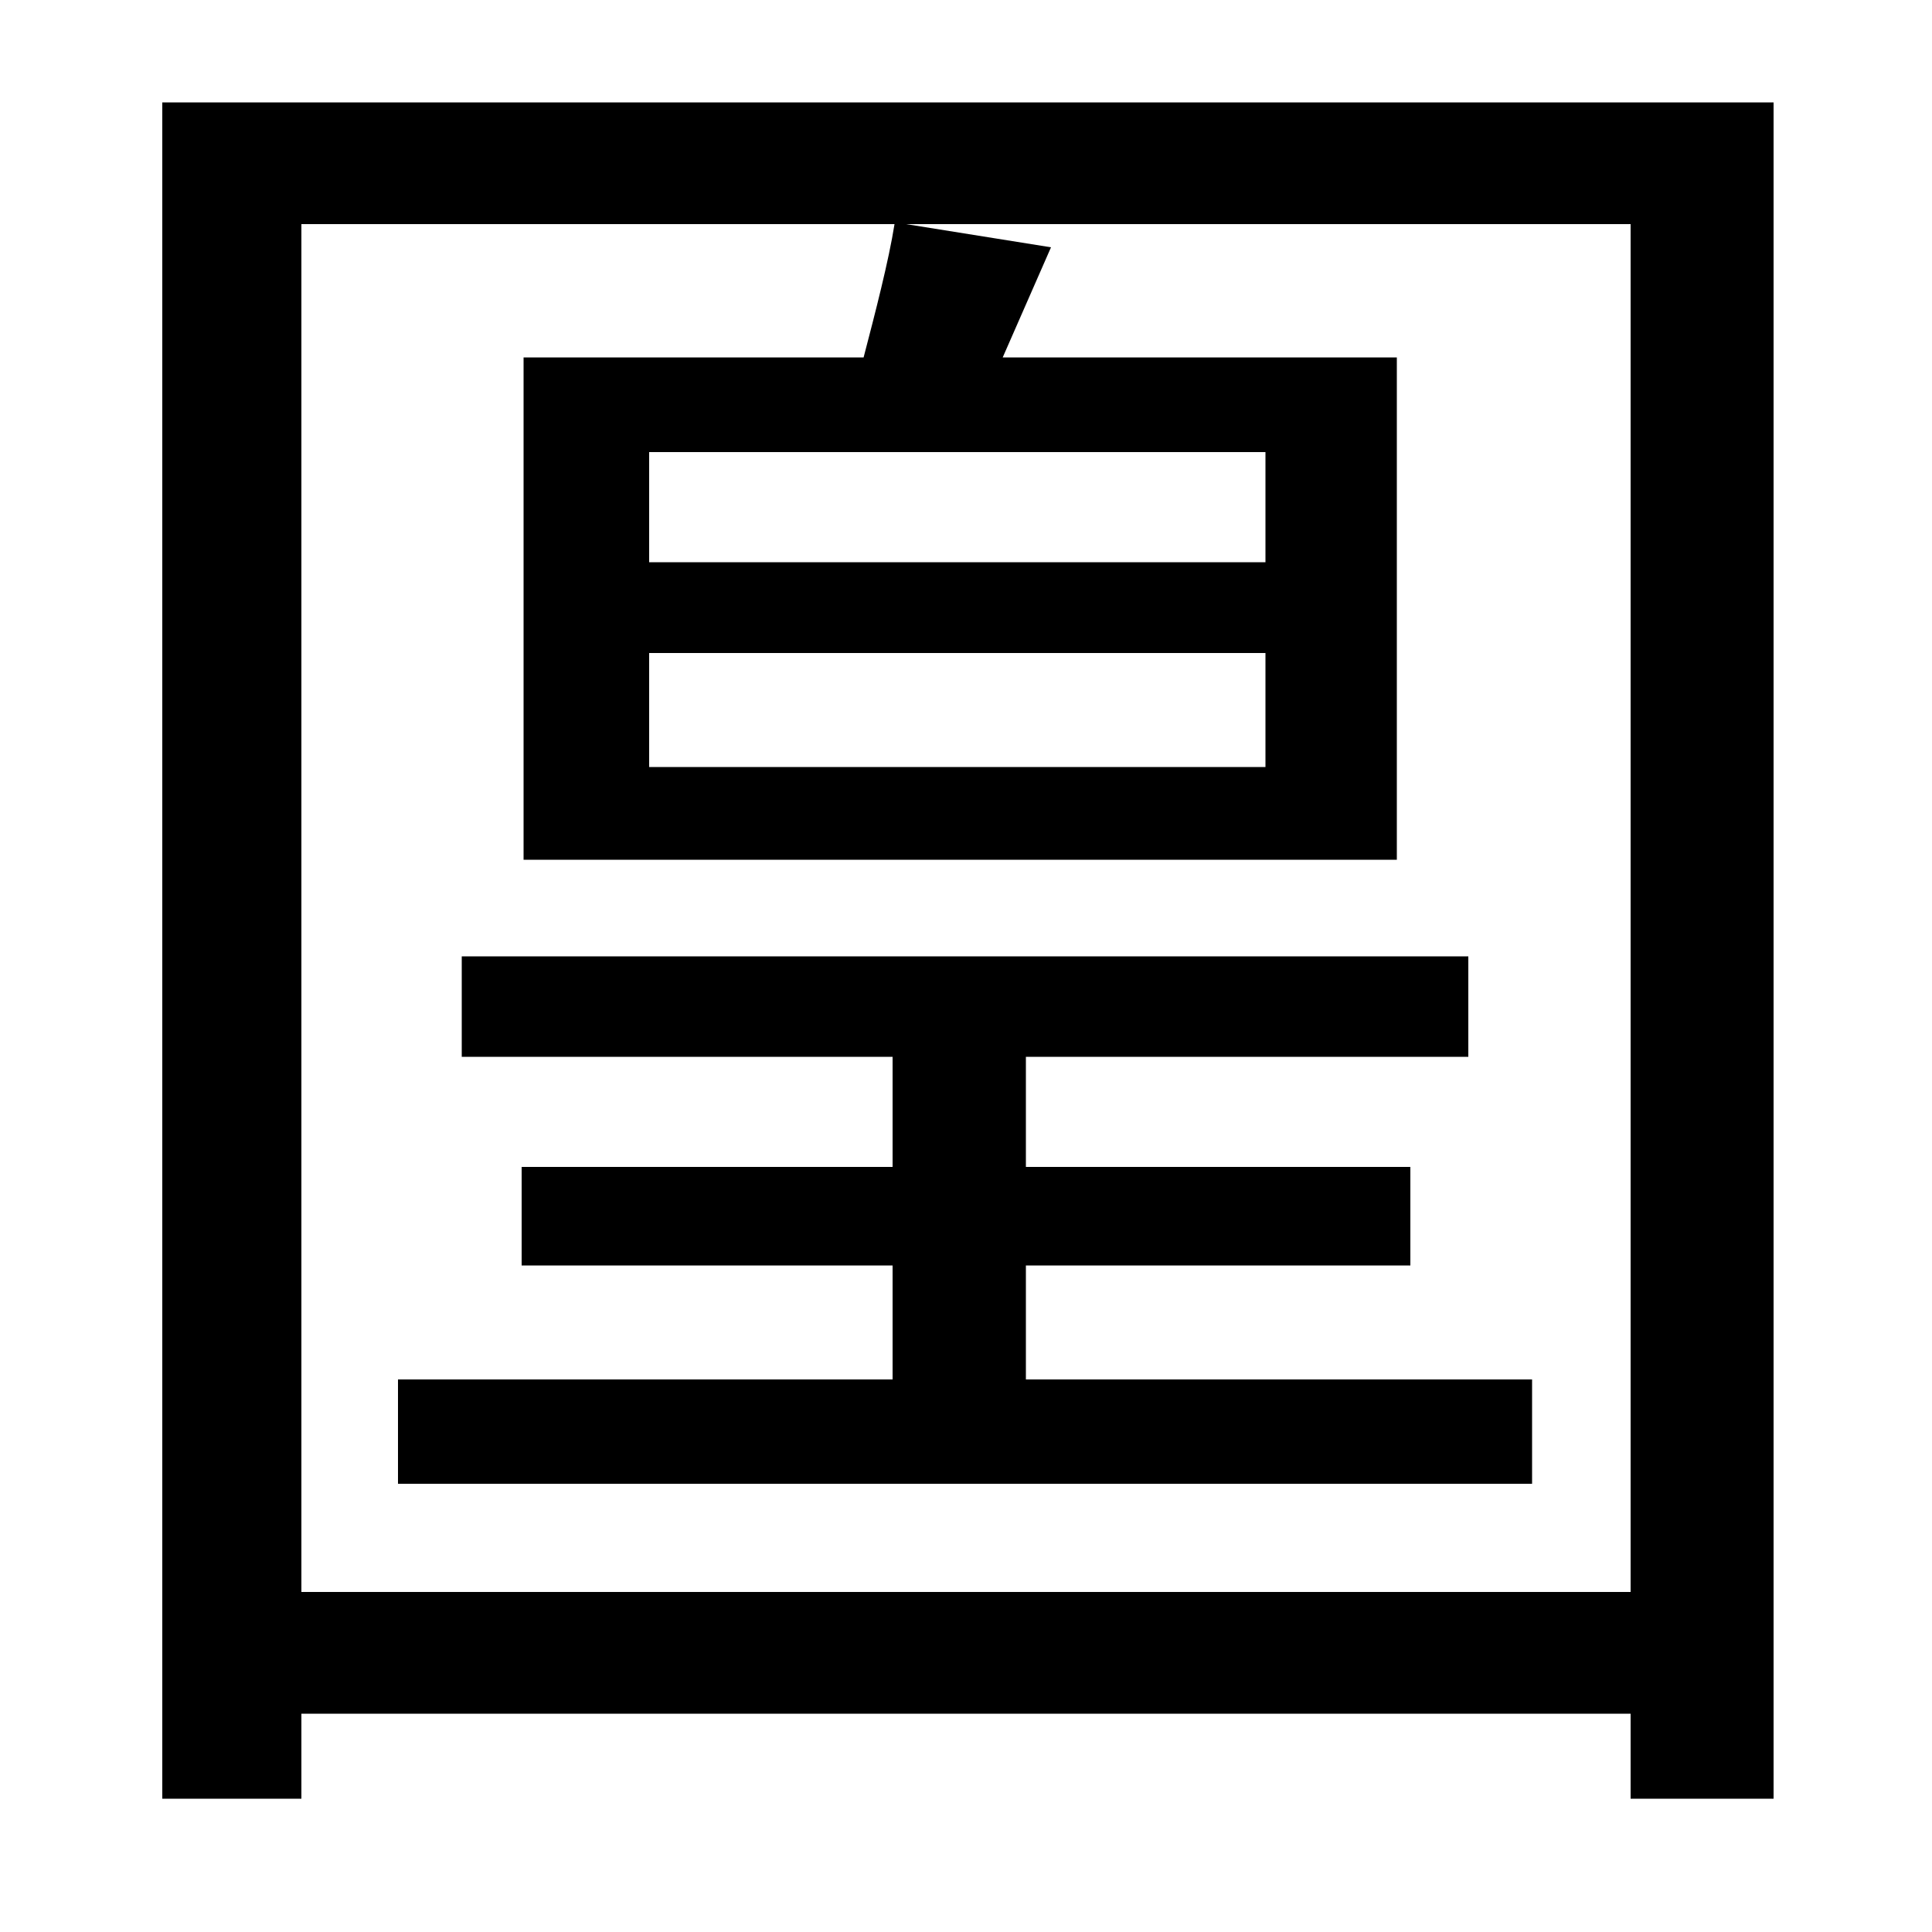 <svg xmlns="http://www.w3.org/2000/svg"
    viewBox="0 0 1000 1000">
  <!--
© 2014-2021 Adobe (http://www.adobe.com/).
Noto is a trademark of Google Inc.
This Font Software is licensed under the SIL Open Font License, Version 1.1. This Font Software is distributed on an "AS IS" BASIS, WITHOUT WARRANTIES OR CONDITIONS OF ANY KIND, either express or implied. See the SIL Open Font License for the specific language, permissions and limitations governing your use of this Font Software.
http://scripts.sil.org/OFL
  -->
<path d="M336 338L655 338 655 397 336 397ZM336 234L655 234 655 291 336 291ZM84 53L84 931 156 931 156 887 844 887 844 931 918 931 918 53ZM271 185L271 445 723 445 723 185 519 185 544 128 469 116 844 116 844 824 156 824 156 116 463 116C460 135 453 162 447 185ZM206 714L206 768 793 768 793 714 531 714 531 655 730 655 730 604 531 604 531 547 760 547 760 495 239 495 239 547 462 547 462 604 270 604 270 655 462 655 462 714Z"/>
</svg>